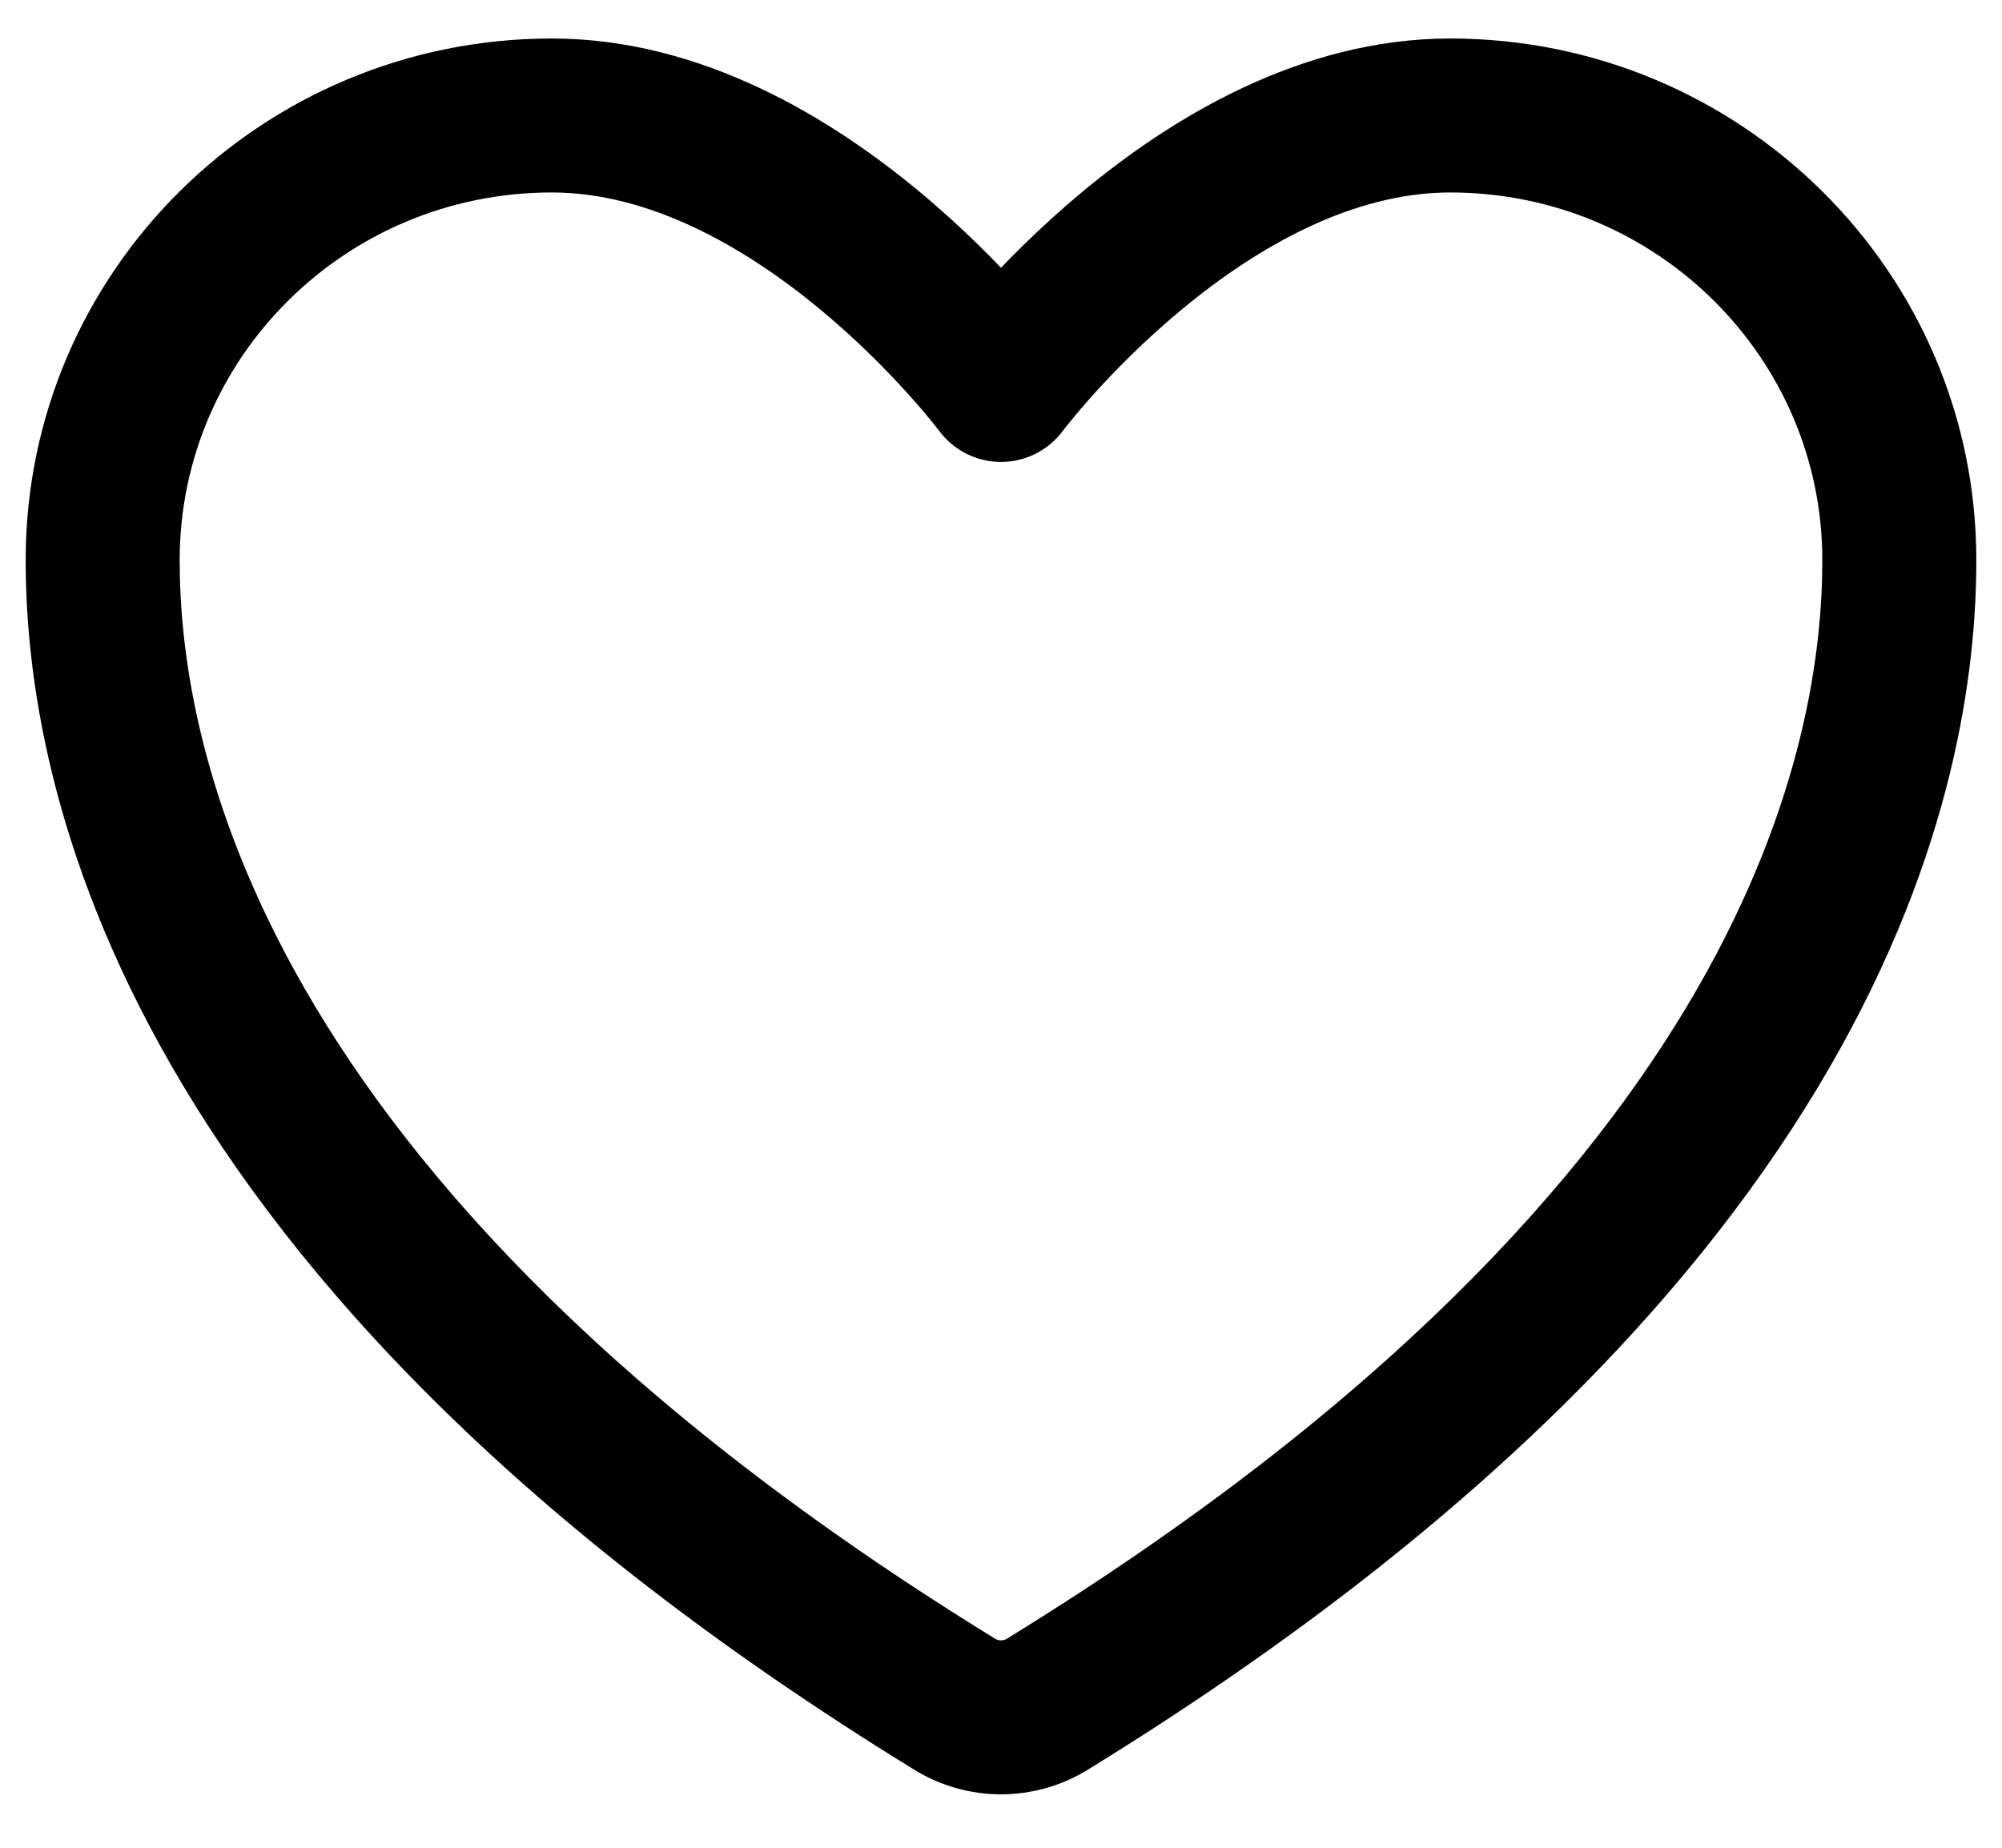 <svg width="52" height="48" viewBox="0 0 52 48" fill="none" xmlns="http://www.w3.org/2000/svg" xmlns:xlink="http://www.w3.org/1999/xlink">
<path d="M24.805,44.277L23.758,45.98L23.766,45.985L24.805,44.277ZM27.195,44.277L28.234,45.985L28.242,45.98L27.195,44.277ZM26,10L24.397,11.196C24.775,11.702 25.369,12 26,12C26.631,12 27.225,11.702 27.603,11.196L26,10ZM14.333,1C6.806,1 0.667,7.047 0.667,14.55L4.667,14.55C4.667,9.294 8.976,5 14.333,5L14.333,1ZM0.667,14.55C0.667,17.415 1.241,22.114 4.467,27.71C7.686,33.295 13.483,39.664 23.758,45.98L25.853,42.573C16.031,36.535 10.758,30.615 7.932,25.713C5.113,20.821 4.667,16.835 4.667,14.55L0.667,14.55ZM23.766,45.985C24.439,46.395 25.212,46.612 26,46.612L26,42.612C25.945,42.612 25.892,42.597 25.845,42.568L23.766,45.985ZM26,46.612C26.788,46.612 27.561,46.395 28.234,45.985L26.155,42.568C26.108,42.597 26.055,42.612 26,42.612L26,46.612ZM28.242,45.98C38.517,39.664 44.314,33.295 47.533,27.71C50.759,22.114 51.333,17.415 51.333,14.55L47.333,14.55C47.333,16.835 46.887,20.821 44.068,25.713C41.242,30.615 35.969,36.535 26.147,42.573L28.242,45.98ZM51.333,14.55C51.333,7.047 45.194,1 37.667,1L37.667,5C43.024,5 47.333,9.294 47.333,14.55L51.333,14.55ZM37.667,1C33.749,1 30.381,3.103 28.141,4.96C26.993,5.912 26.068,6.859 25.43,7.569C25.11,7.924 24.859,8.224 24.684,8.438C24.597,8.546 24.529,8.632 24.481,8.694C24.457,8.725 24.438,8.75 24.424,8.769C24.417,8.778 24.411,8.785 24.407,8.791C24.404,8.794 24.402,8.797 24.401,8.799C24.4,8.8 24.399,8.801 24.399,8.802C24.398,8.802 24.398,8.803 24.398,8.803C24.397,8.803 24.397,8.804 26,10C27.603,11.196 27.602,11.197 27.602,11.197C27.602,11.197 27.602,11.198 27.602,11.198C27.601,11.198 27.601,11.198 27.601,11.199C27.601,11.199 27.601,11.199 27.601,11.199C27.602,11.198 27.603,11.195 27.607,11.191C27.613,11.183 27.624,11.169 27.639,11.149C27.671,11.108 27.721,11.044 27.79,10.96C27.926,10.792 28.133,10.544 28.404,10.244C28.946,9.641 29.731,8.838 30.694,8.04C32.676,6.396 35.142,5 37.667,5L37.667,1ZM26,10C27.603,8.804 27.602,8.803 27.602,8.803C27.602,8.803 27.601,8.802 27.601,8.802C27.601,8.801 27.6,8.8 27.599,8.799C27.597,8.797 27.596,8.794 27.593,8.791C27.589,8.785 27.583,8.778 27.576,8.769C27.562,8.75 27.543,8.725 27.519,8.694C27.471,8.632 27.403,8.546 27.315,8.438C27.141,8.224 26.89,7.924 26.57,7.569C25.932,6.859 25.007,5.912 23.859,4.96C21.619,3.103 18.251,1 14.333,1L14.333,5C16.858,5 19.324,6.396 21.306,8.04C22.269,8.838 23.053,9.641 23.596,10.244C23.866,10.544 24.074,10.792 24.21,10.96C24.279,11.044 24.329,11.108 24.36,11.149C24.376,11.169 24.387,11.183 24.393,11.191C24.396,11.195 24.398,11.198 24.399,11.199C24.399,11.199 24.399,11.199 24.399,11.199C24.399,11.198 24.399,11.198 24.398,11.198C24.398,11.198 24.398,11.197 24.398,11.197C24.397,11.197 24.397,11.196 26,10Z" fill="#000000"/>
</svg>
